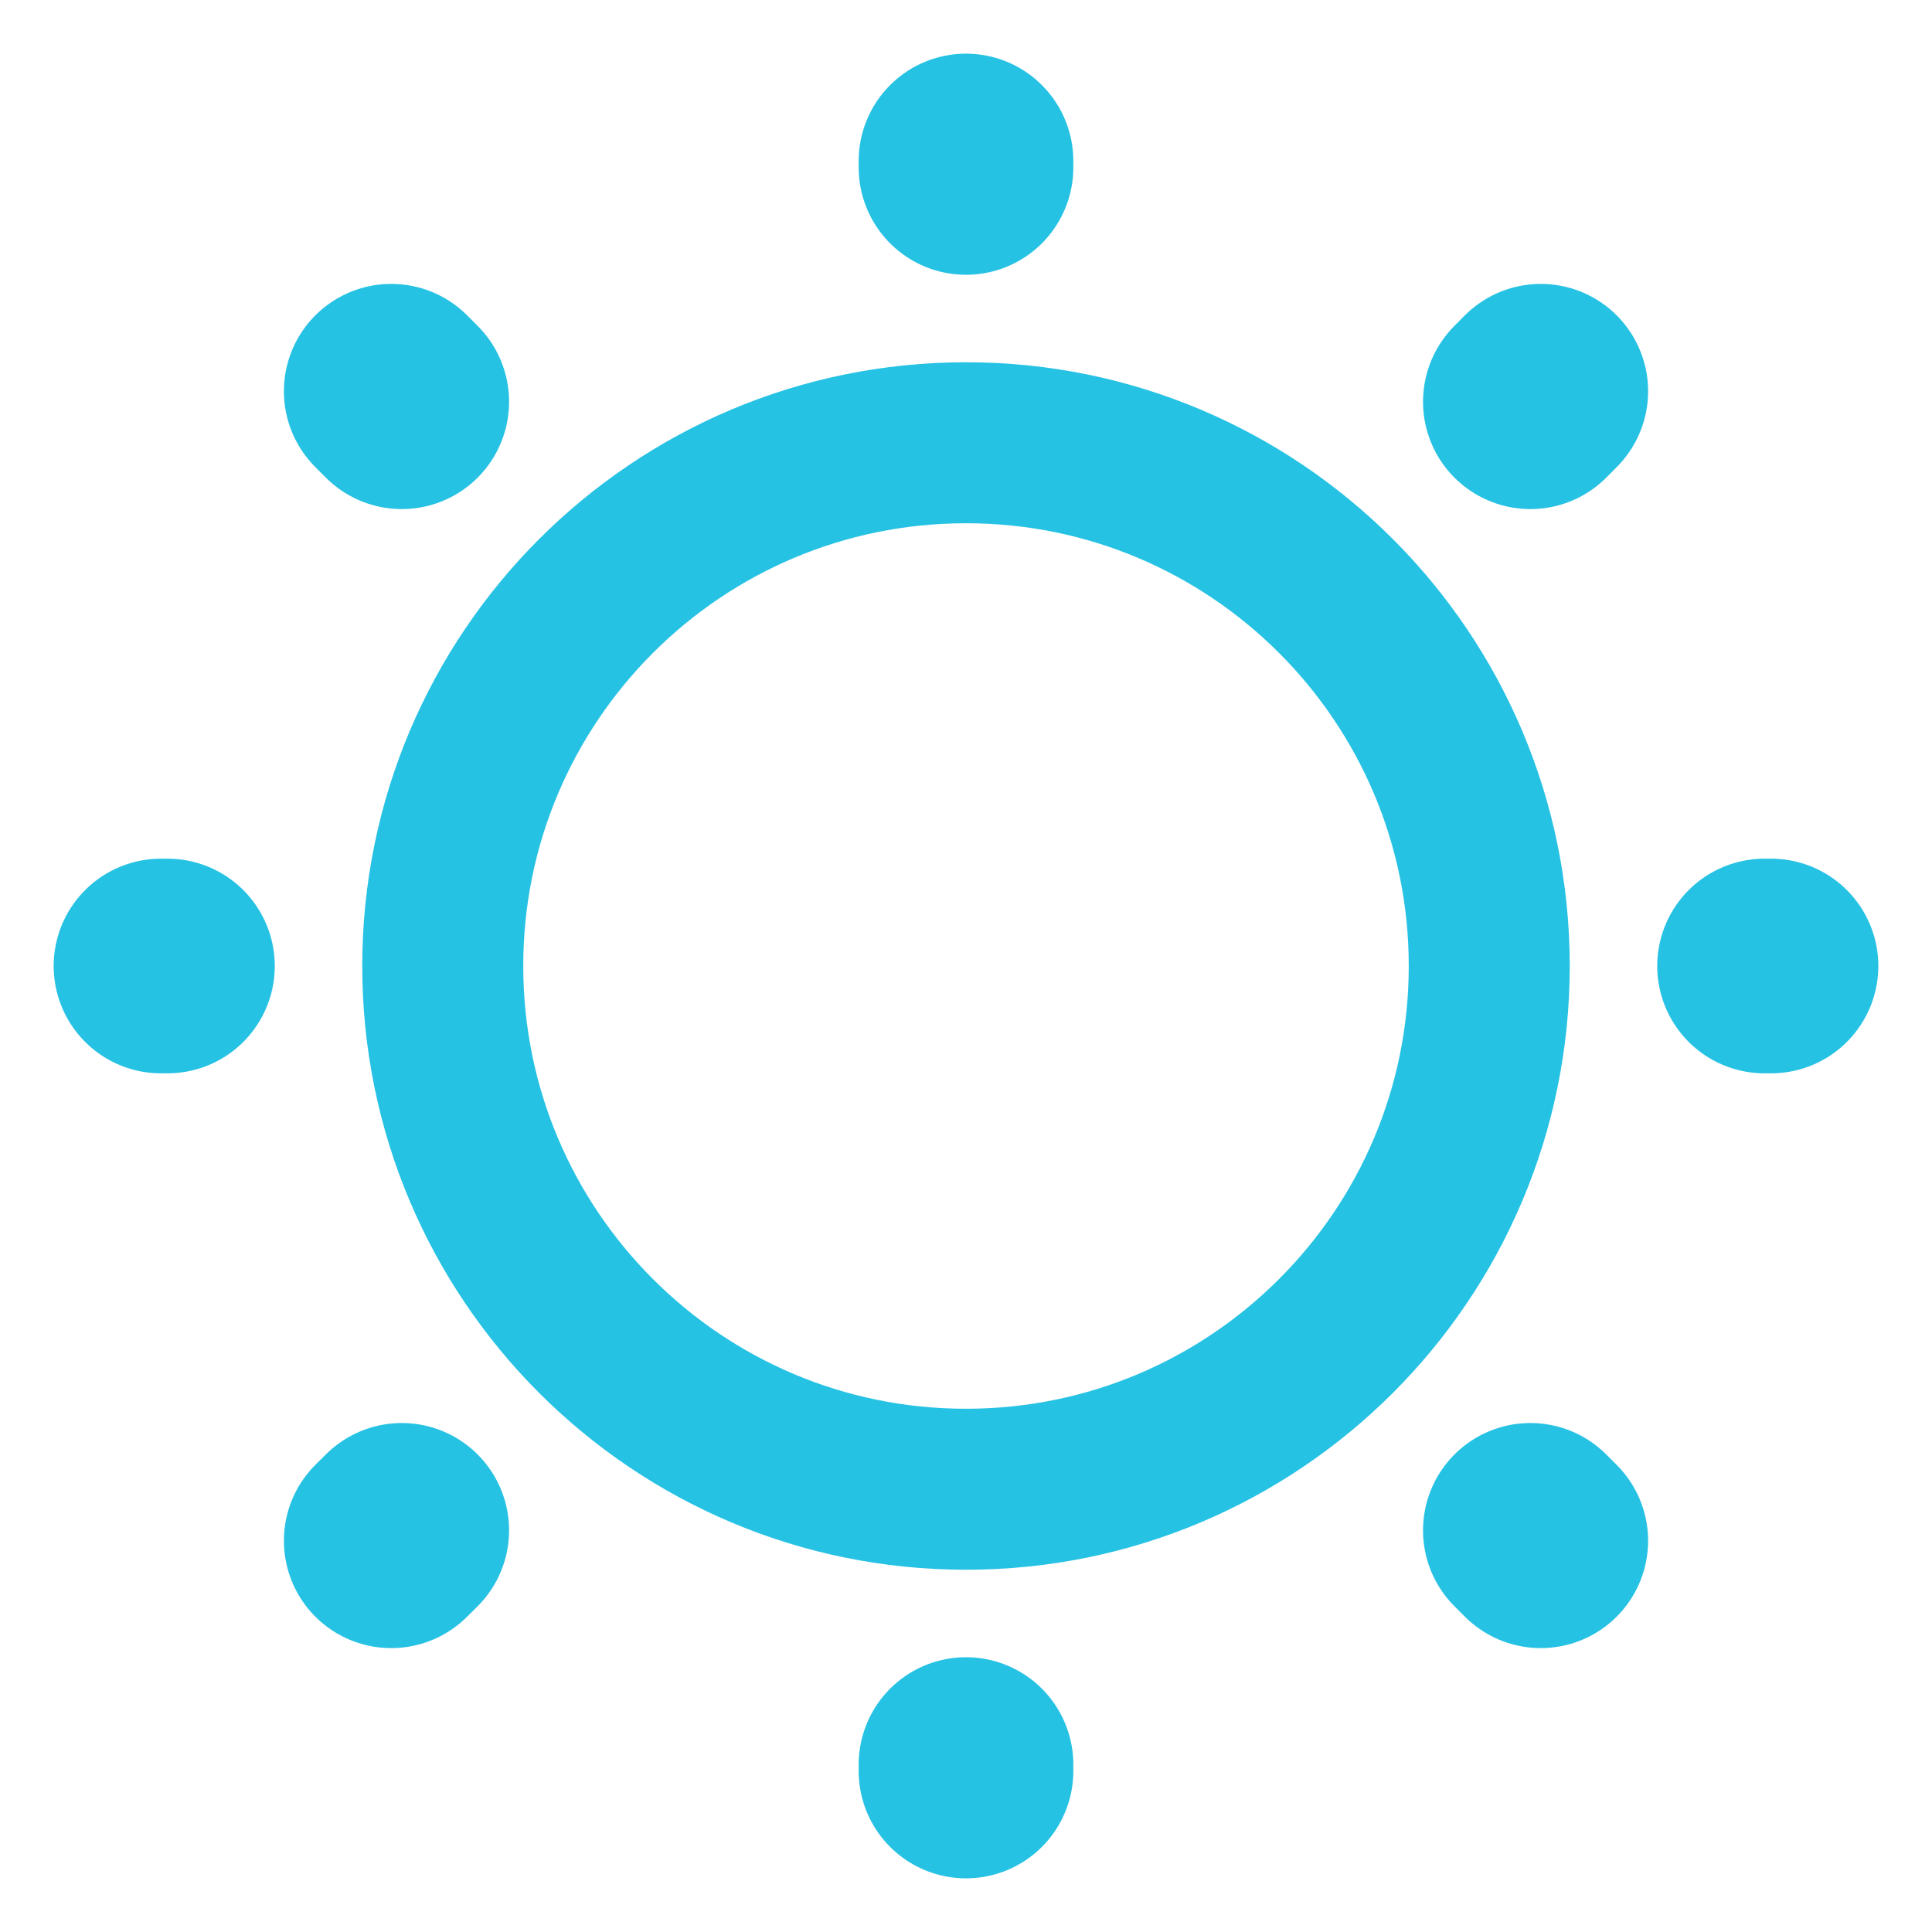 <svg width="18" height="18" viewBox="0 0 18 18" fill="none" xmlns="http://www.w3.org/2000/svg">
<path d="M9 13.875C11.692 13.875 13.875 11.692 13.875 9C13.875 6.308 11.692 4.125 9 4.125C6.308 4.125 4.125 6.308 4.125 9C4.125 11.692 6.308 13.875 9 13.875Z" stroke="#26C2E4" stroke-width="1.5" stroke-linecap="round" stroke-linejoin="round"/>
<path d="M14.355 14.355L14.258 14.258M14.258 3.743L14.355 3.645L14.258 3.743ZM3.645 14.355L3.743 14.258L3.645 14.355ZM9 1.56V1.5V1.56ZM9 16.5V16.44V16.5ZM1.56 9H1.5H1.56ZM16.5 9H16.44H16.5ZM3.743 3.743L3.645 3.645L3.743 3.743Z" stroke="#26C2E4" stroke-width="2" stroke-linecap="round" stroke-linejoin="round"/>
</svg>
